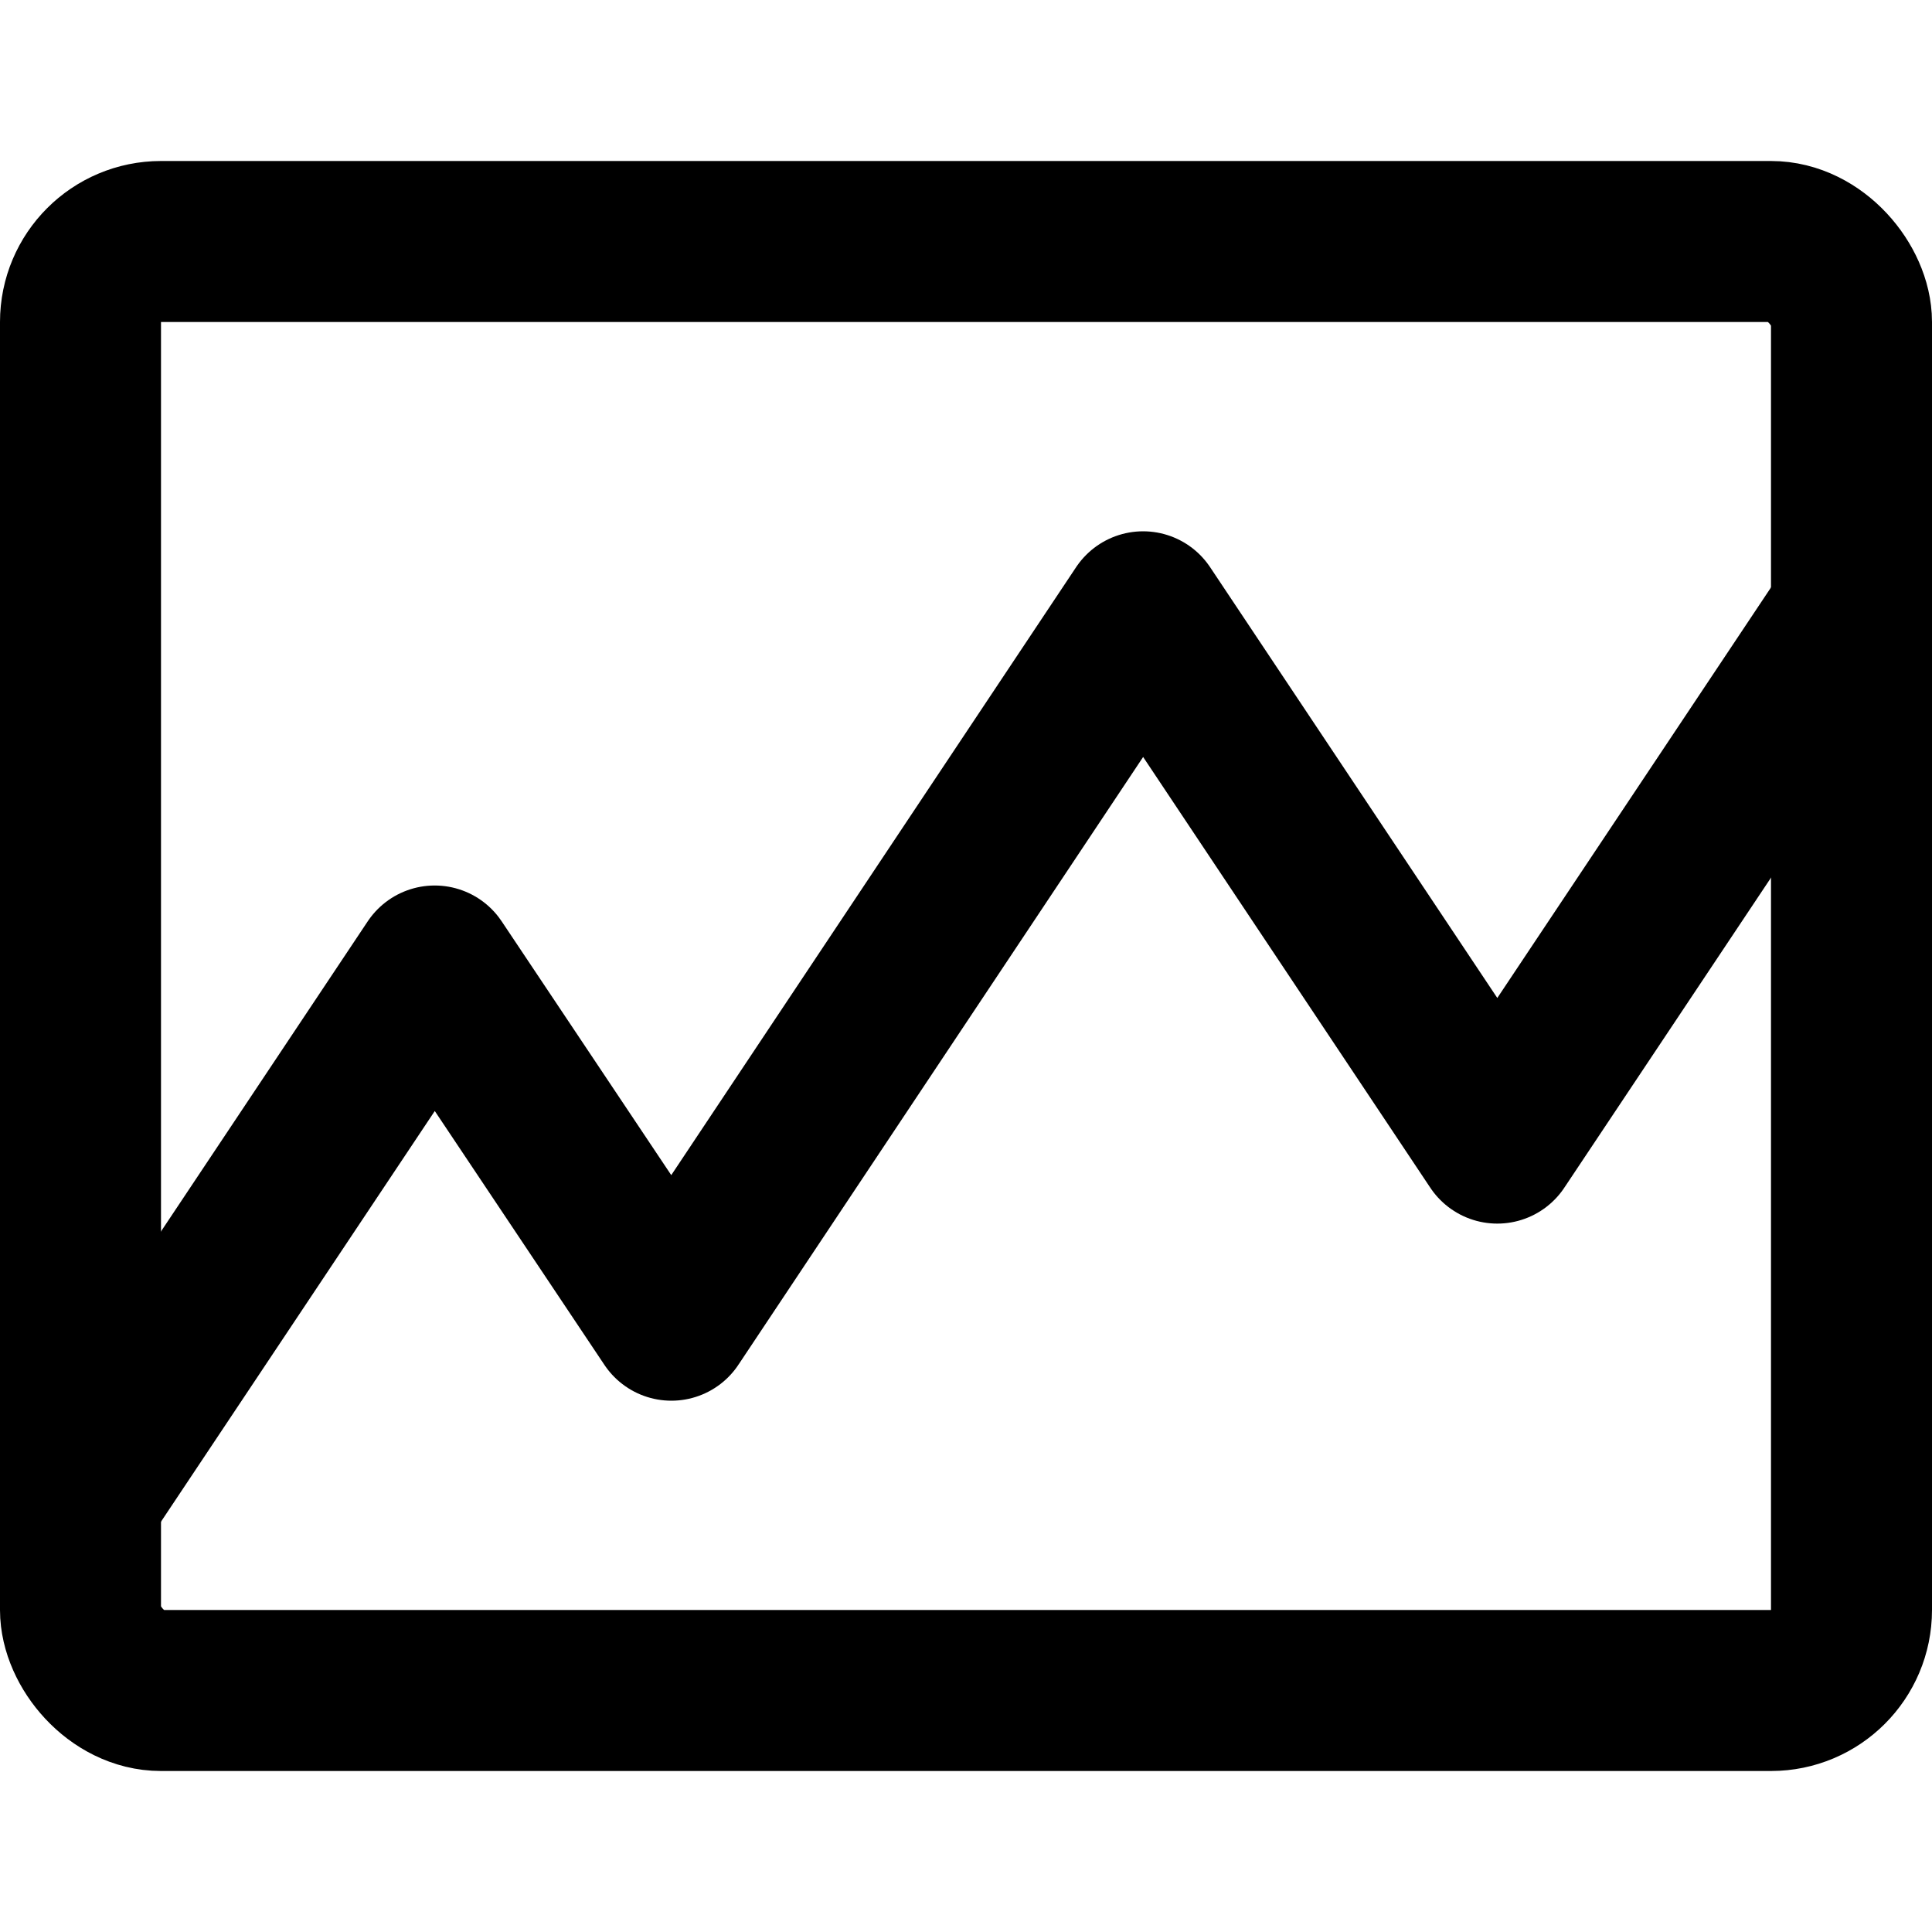 <svg xmlns="http://www.w3.org/2000/svg" width="3em" height="3em" viewBox="0 0 12 12"><g fill="none" stroke="currentColor"><rect width="11" height="9" x=".5" y="1.5" rx=".5" ry=".5"/><path stroke-linejoin="round" d="M.5 9.3L2.7 6l1.47 2.2L7.1 3.8l2.2 3.3l2.2-3.3"/></g></svg>